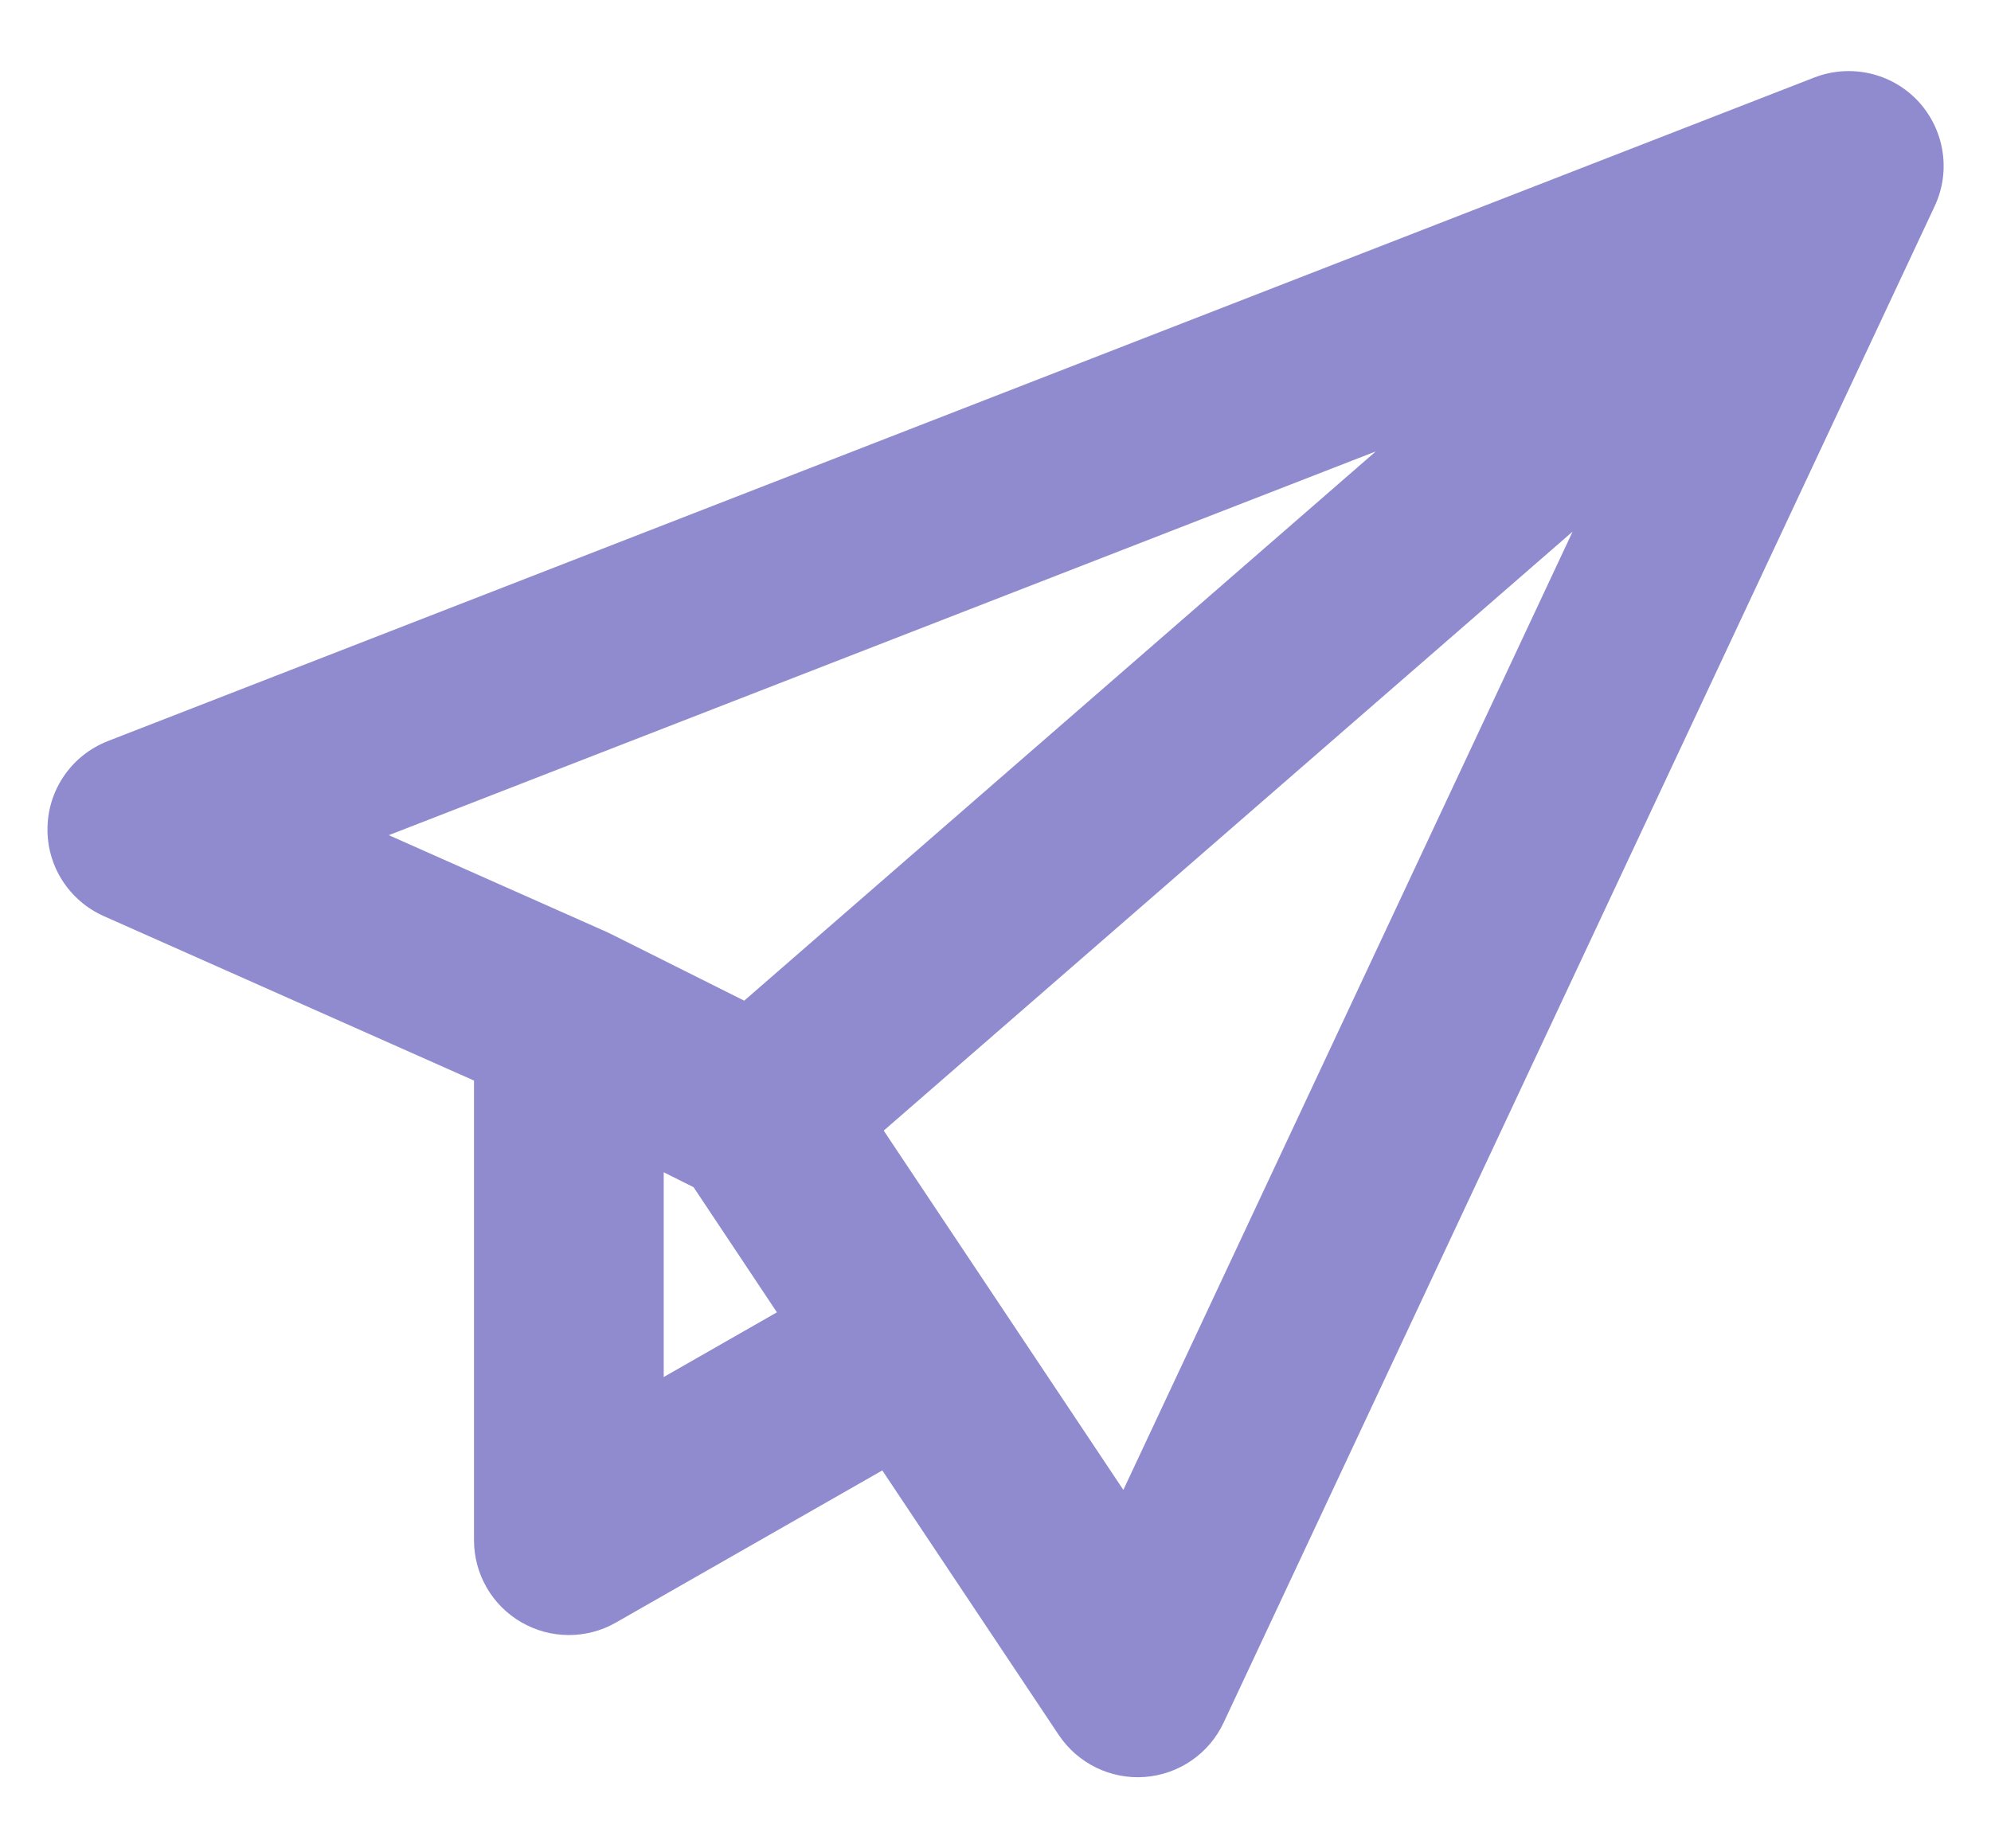 <svg width="14" height="13" viewBox="0 0 14 13" fill="none" xmlns="http://www.w3.org/2000/svg">
<path fill-rule="evenodd" clip-rule="evenodd" d="M13.487 0.711C13.673 0.911 13.72 1.203 13.604 1.45L8.604 12.116C8.502 12.334 8.29 12.48 8.05 12.498C7.81 12.516 7.579 12.403 7.445 12.203L6.204 10.342L4.331 11.412C4.125 11.53 3.871 11.529 3.666 11.41C3.46 11.291 3.333 11.071 3.333 10.833V7.6L0.729 6.443C0.483 6.333 0.327 6.087 0.334 5.818C0.34 5.548 0.508 5.31 0.759 5.212L12.758 0.545C13.012 0.447 13.301 0.512 13.487 0.711ZM4.667 8.245L4.877 8.35L5.463 9.23L4.667 9.685V8.245ZM6.214 7.952L7.899 10.479L11.058 3.739L6.214 7.952ZM9.674 3.175L2.734 5.874L4.271 6.557C4.28 6.562 4.289 6.566 4.298 6.57L5.233 7.038L9.674 3.175Z" fill="#908BCE"/>
</svg>
